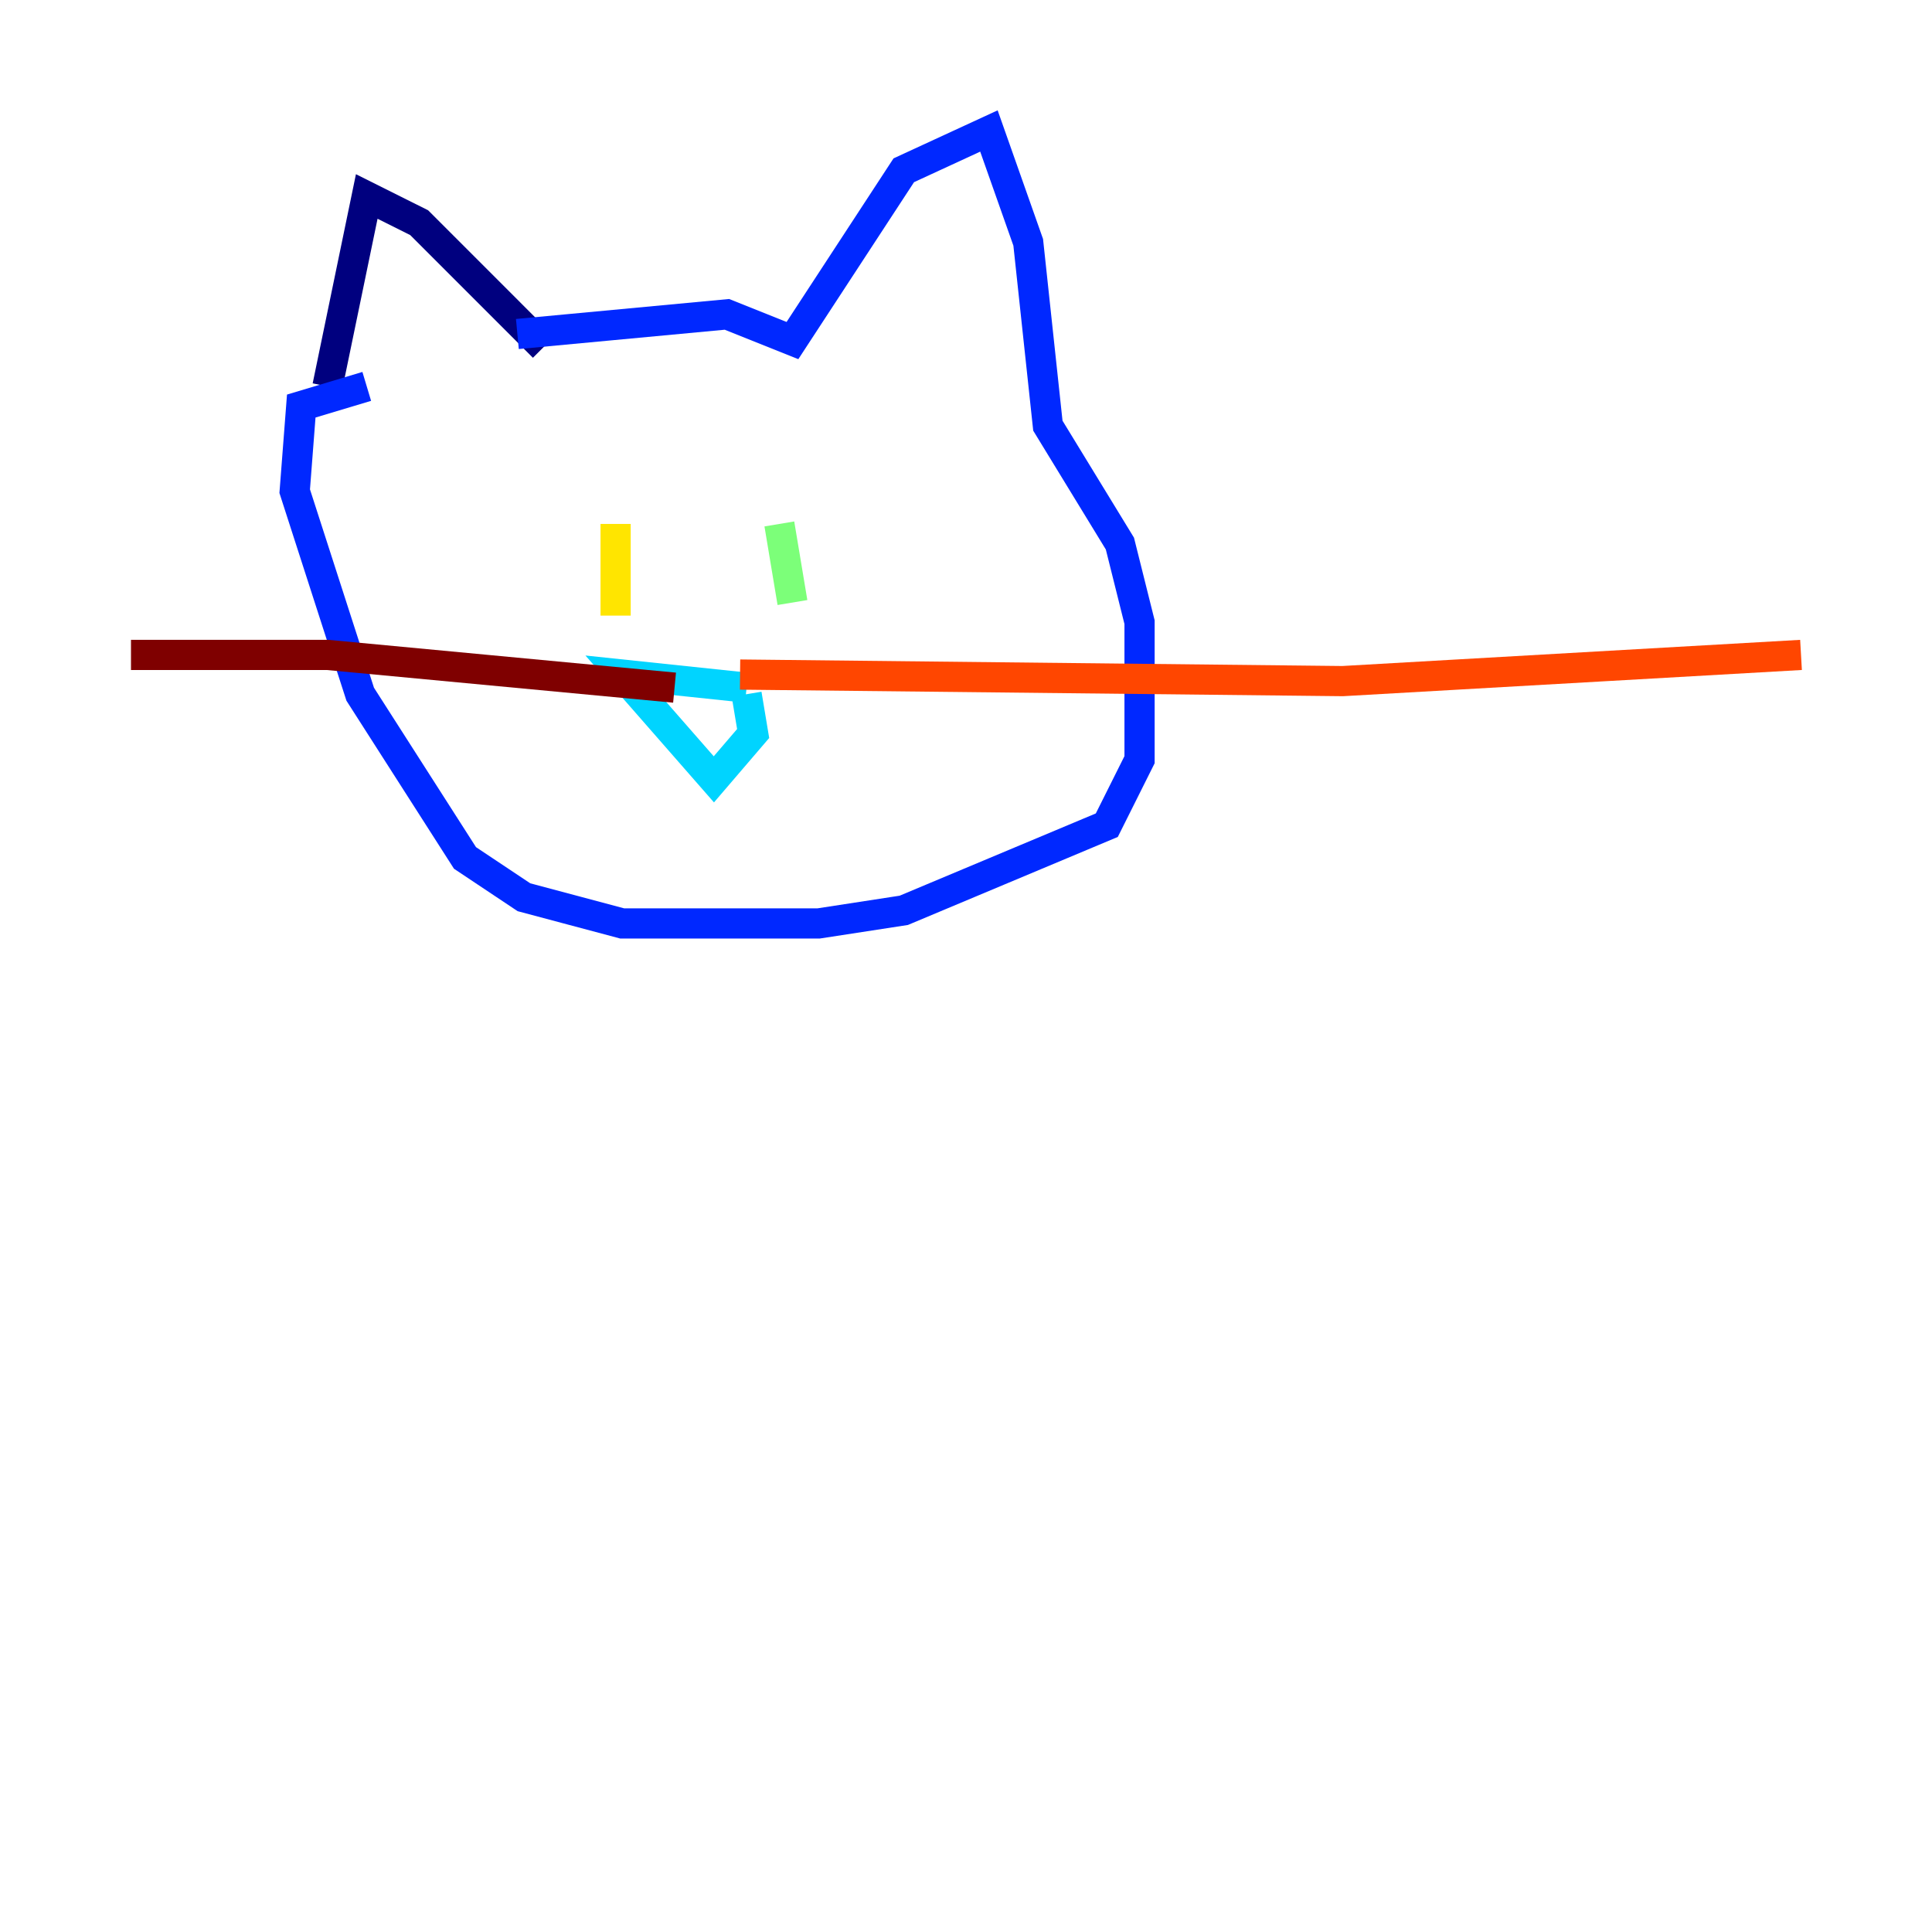 <?xml version="1.0" encoding="utf-8" ?>
<svg baseProfile="tiny" height="128" version="1.2" viewBox="0,0,128,128" width="128" xmlns="http://www.w3.org/2000/svg" xmlns:ev="http://www.w3.org/2001/xml-events" xmlns:xlink="http://www.w3.org/1999/xlink"><defs /><polyline fill="none" points="36.014,22.997 27.77,14.752 24.298,13.017 21.695,25.6" stroke="#00007f" stroke-width="2" /><polyline fill="none" points="34.278,22.129 48.163,20.827 52.502,22.563 59.878,11.281 65.519,8.678 68.122,16.054 69.424,28.203 74.197,36.014 75.498,41.22 75.498,50.332 73.329,54.671 59.878,60.312 54.237,61.18 41.22,61.18 34.712,59.444 30.807,56.841 23.864,45.993 19.525,32.542 19.959,26.902 24.298,25.6" stroke="#0028ff" stroke-width="2" /><polyline fill="none" points="49.464,45.559 41.22,44.691 47.295,51.634 49.898,48.597 49.464,45.993" stroke="#00d4ff" stroke-width="2" /><polyline fill="none" points="51.634,34.712 52.502,39.919" stroke="#7cff79" stroke-width="2" /><polyline fill="none" points="40.786,34.712 40.786,40.786" stroke="#ffe500" stroke-width="2" /><polyline fill="none" points="49.031,44.691 88.949,45.125 119.322,43.39" stroke="#ff4600" stroke-width="2" /><polyline fill="none" points="44.691,45.559 21.695,43.39 8.678,43.39" stroke="#7f0000" stroke-width="2" /></svg>